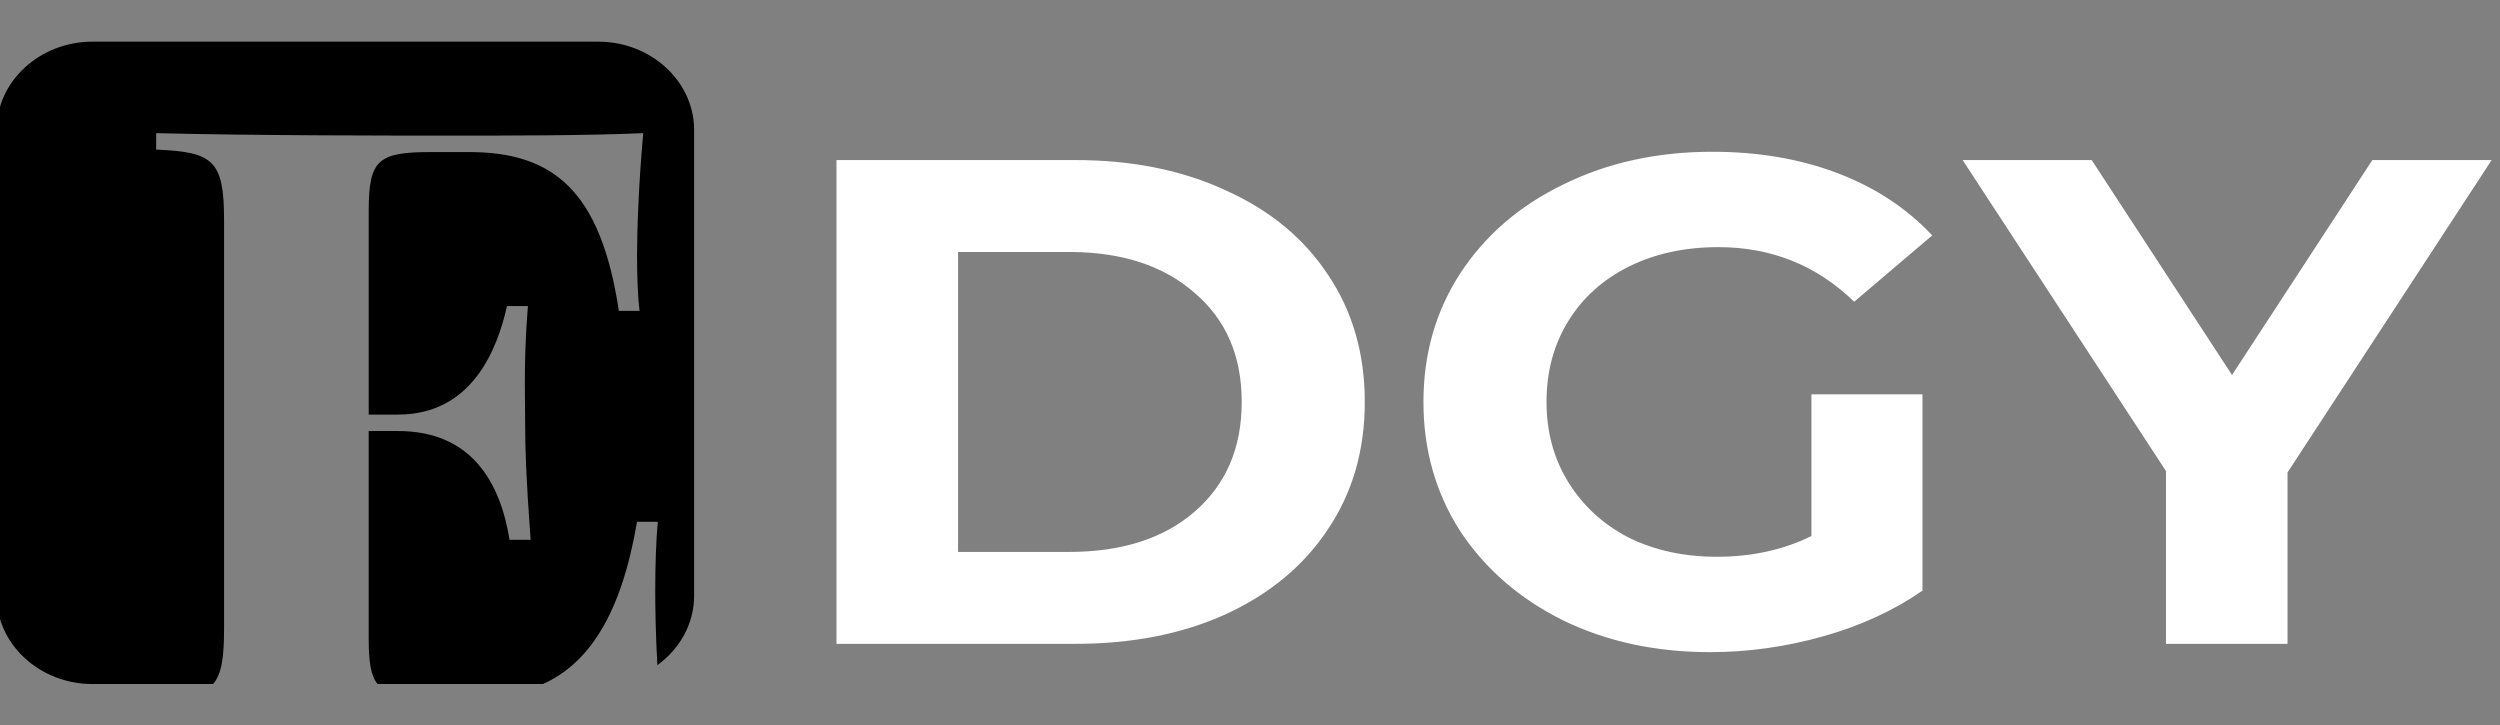 <svg width="4320" height="1253" viewBox="0 0 4320 1253" fill="none" xmlns="http://www.w3.org/2000/svg">
<rect x="0" y="0" width="4320" height="1253" fill="#808080" stroke="none"/>
<g clip-path="url(#clip0_368_11)">
<path d="M1445.45 276.578H1857.81C1956.37 276.578 2043.25 294.093 2118.46 329.126C2194.53 363.362 2253.32 411.927 2294.81 474.825C2337.17 537.726 2358.35 610.973 2358.35 694.571C2358.35 778.17 2337.17 851.42 2294.81 914.318C2253.32 977.216 2194.53 1026.18 2118.46 1061.21C2043.25 1095.45 1956.37 1112.57 1857.81 1112.57H1445.45V276.578ZM1847.44 953.728C1938.21 953.728 2010.39 930.639 2063.99 884.459C2118.46 837.486 2145.69 774.19 2145.69 694.571C2145.69 614.953 2118.46 552.055 2063.99 505.878C2010.39 458.903 1938.21 435.415 1847.44 435.415H1655.52V953.728H1847.44ZM3130.13 681.436H3322.04V1020.61C3272.77 1054.84 3215.72 1081.12 3150.88 1099.43C3086.04 1117.74 3020.77 1126.9 2955.07 1126.9C2860.84 1126.9 2776.12 1108.58 2700.91 1071.96C2625.7 1034.54 2566.48 983.185 2523.26 917.899C2480.9 851.816 2459.72 777.375 2459.72 694.571C2459.72 611.768 2480.9 537.726 2523.26 472.437C2566.48 406.354 2626.13 355.002 2702.21 318.379C2778.28 280.957 2863.87 262.248 2958.96 262.248C3038.49 262.248 3110.68 274.589 3175.51 299.27C3240.34 323.952 3294.81 359.777 3338.89 406.753L3204.03 521.402C3139.21 458.504 3060.97 427.055 2969.33 427.055C2911.41 427.055 2859.97 438.202 2815.02 460.496C2770.07 482.789 2735.06 514.238 2709.99 554.842C2684.92 595.446 2672.38 642.023 2672.38 694.571C2672.38 746.322 2684.92 792.503 2709.99 833.107C2735.06 873.711 2769.64 905.559 2813.73 928.647C2858.68 950.941 2909.68 962.088 2966.74 962.088C3027.25 962.088 3081.72 950.146 3130.13 926.26V681.436ZM3952.87 816.386V1112.57H3742.82V813.999L3391.41 276.578H3614.43L3856.94 647.995L4099.42 276.578H4305.59L3952.87 816.386Z" fill="white"/>
<path fill-rule="evenodd" clip-rule="evenodd" d="M159.709 72H1033.88C1124.91 72 1199.42 140.606 1199.42 224.442V1029.56C1199.42 1078.02 1174.54 1121.37 1135.95 1149.35C1132.91 1096.02 1132.25 1048.68 1132.25 1020.91C1132.25 974.451 1133.81 932.046 1136.7 901.682H1100.79C1073.49 1061.84 1017.73 1145.92 938.419 1181.97H652.394C640.45 1167.09 637.093 1142.65 637.093 1102.89V744.819H687.92C814.195 744.819 864.484 832.964 880.463 932.75H916.891C909.049 824.443 907.466 777.28 907.466 730.838C907.466 710.211 906.944 689.36 906.944 663.065C906.944 630.346 907.466 589.349 912.18 528.927H876.03C859.006 605.94 814.195 716.394 687.936 716.394H637.112V364.217C637.112 275.112 653.871 262.78 745.84 262.78H810.561C955.424 262.78 1037.93 328.664 1069.37 537.223H1105.26C1102.11 514.225 1100.81 478.223 1100.81 440.526C1100.81 399.514 1103.7 314.22 1111.54 230.079C1014.63 234.356 878.393 234.356 781.975 234.356C676.409 234.356 440.915 234.356 269.83 230.079V258.521C368.84 262.54 387.186 277.227 387.186 380.808V1086.33C387.186 1135.54 383.186 1164.59 368.248 1182H159.726C68.697 1182 -5.812 1113.39 -5.812 1029.57V224.458C-5.812 140.606 68.68 72 159.709 72Z" fill="black"/>
</g>
<defs>
<clipPath id="clip0_368_11">
<rect width="4320" height="1253" fill="white"/>
</clipPath>
</defs>
</svg>
